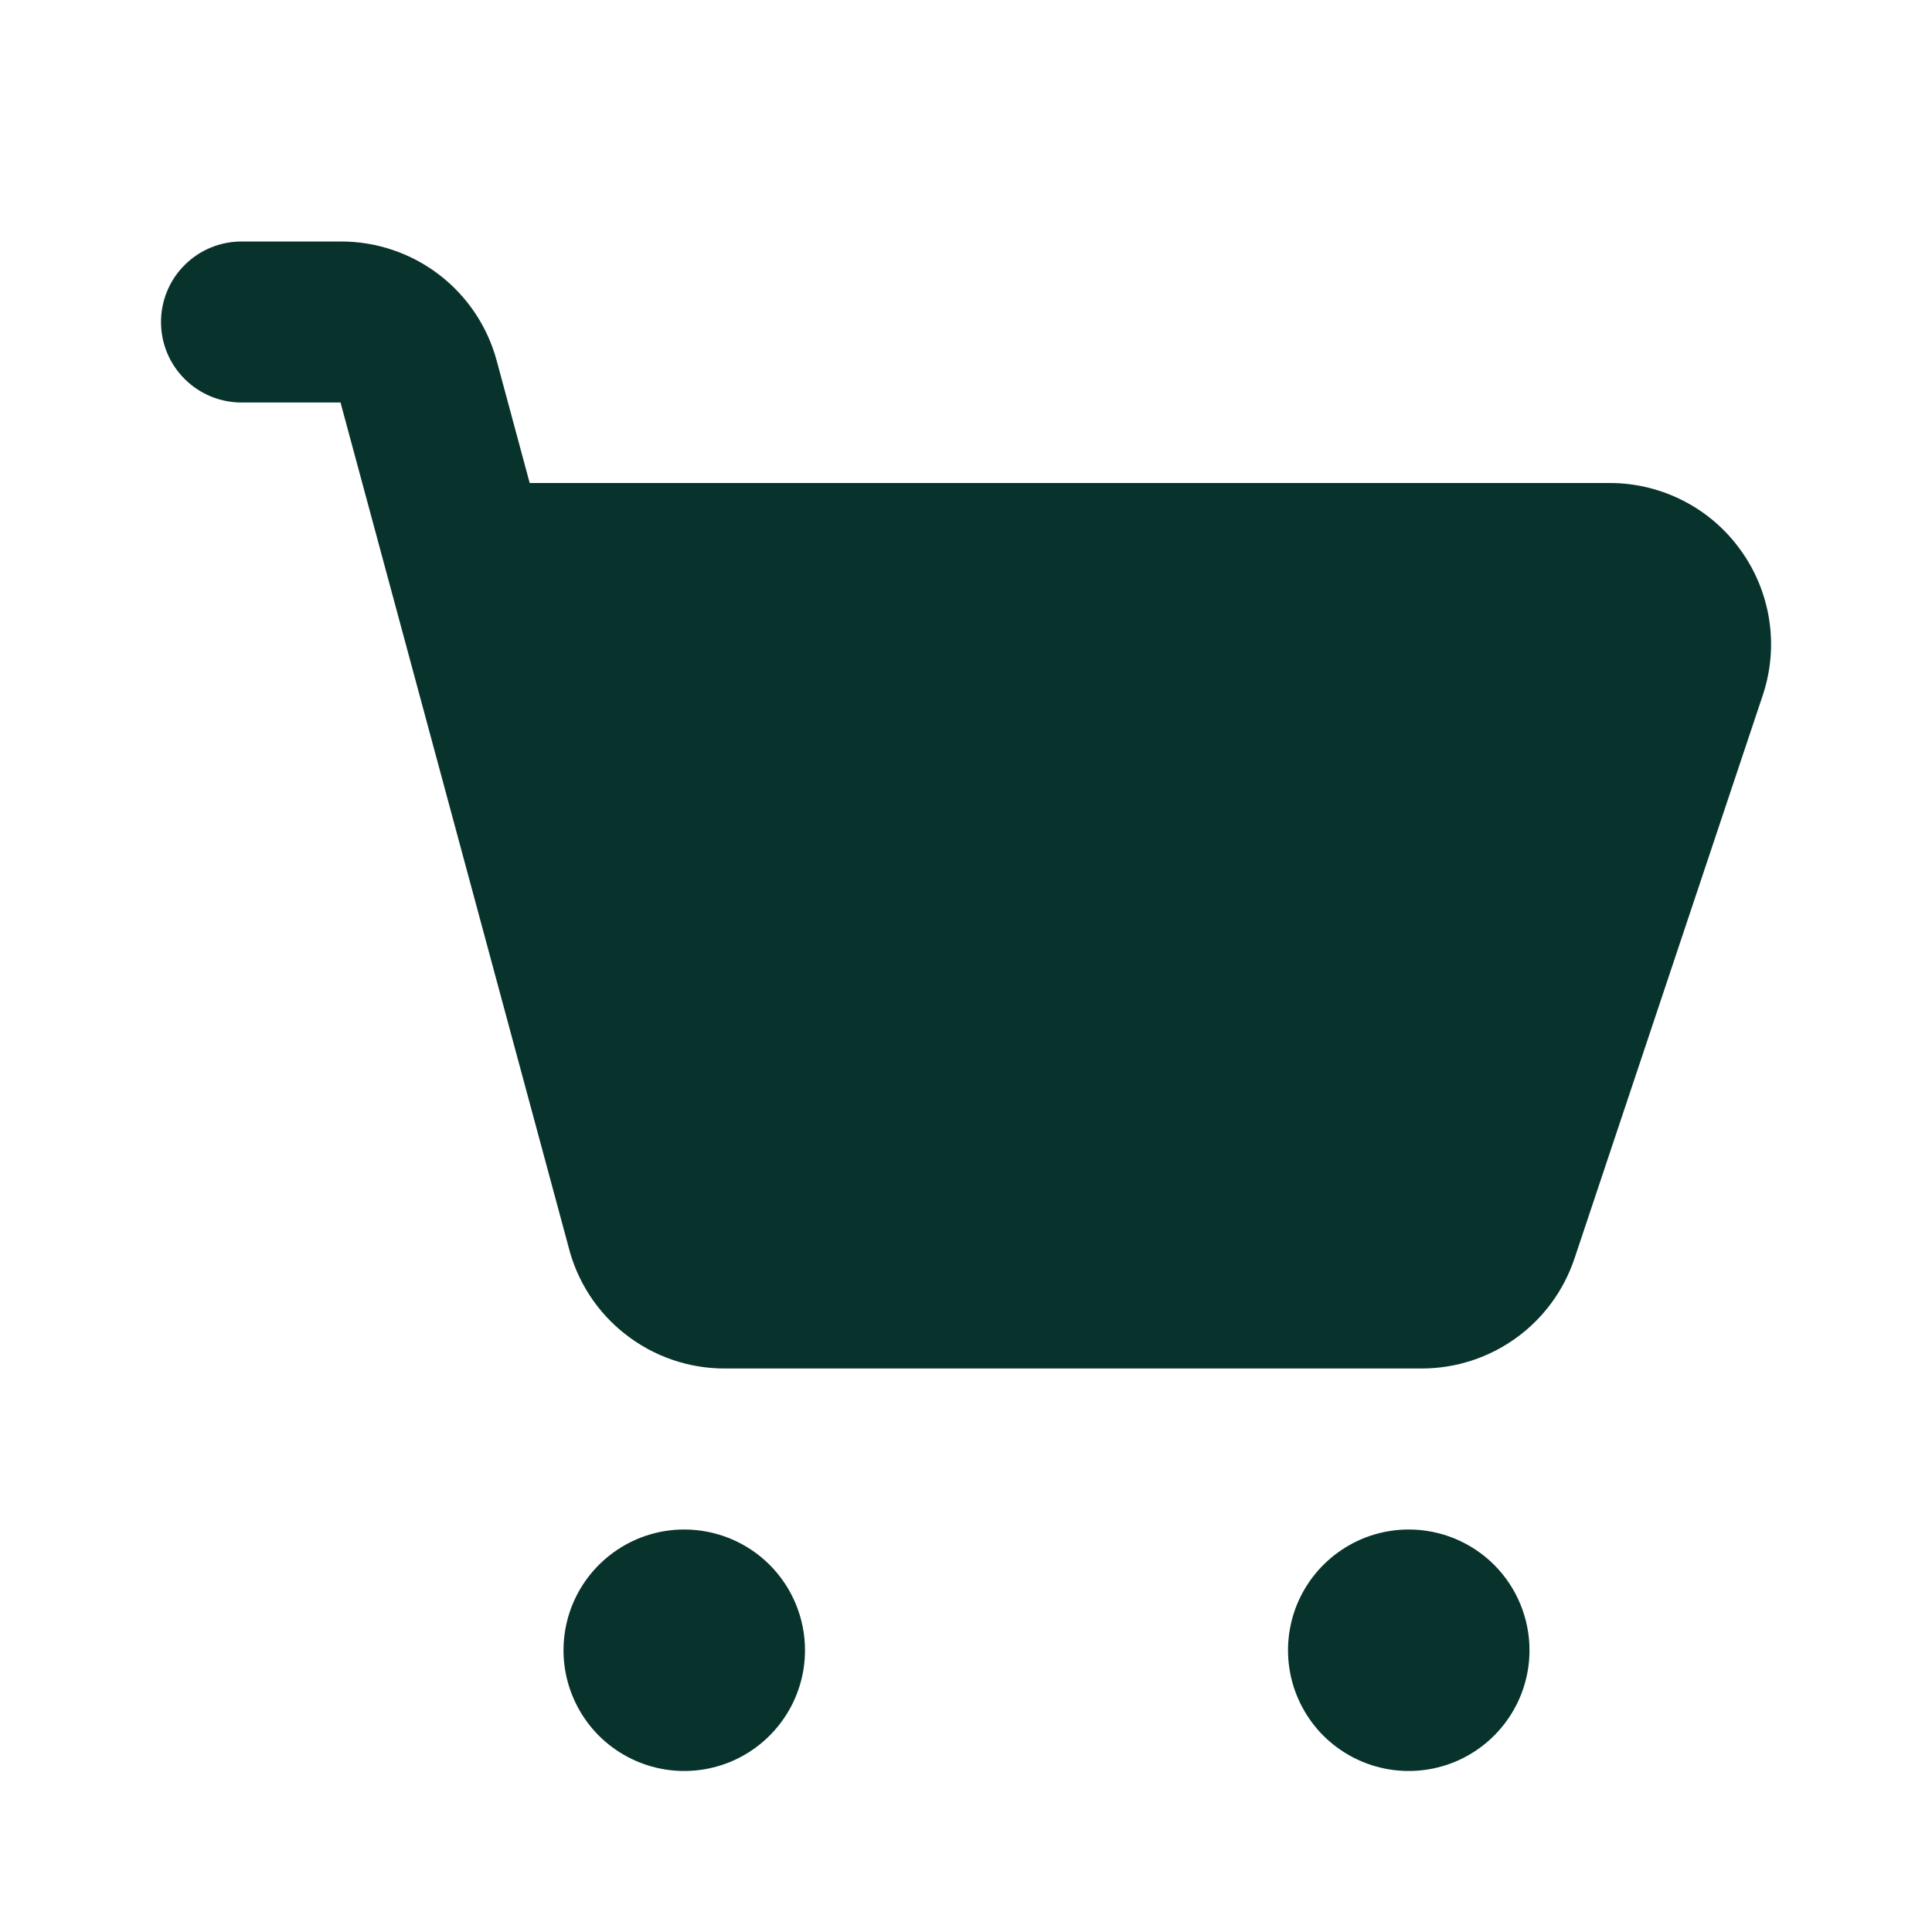 <svg width="24" height="24" viewBox="0 0 24 24" fill="none" xmlns="http://www.w3.org/2000/svg">
<g id="Swap me">
<path id="Vector" d="M8.5 19C8.203 19 7.913 19.088 7.667 19.253C7.42 19.418 7.228 19.652 7.114 19.926C7.001 20.2 6.971 20.502 7.029 20.793C7.087 21.084 7.23 21.351 7.439 21.561C7.649 21.77 7.916 21.913 8.207 21.971C8.498 22.029 8.8 21.999 9.074 21.886C9.348 21.772 9.582 21.58 9.747 21.333C9.912 21.087 10 20.797 10 20.5C10 20.102 9.842 19.721 9.561 19.439C9.279 19.158 8.898 19 8.5 19ZM17.5 19C17.203 19 16.913 19.088 16.667 19.253C16.42 19.418 16.228 19.652 16.114 19.926C16.001 20.2 15.971 20.502 16.029 20.793C16.087 21.084 16.23 21.351 16.439 21.561C16.649 21.77 16.916 21.913 17.207 21.971C17.498 22.029 17.8 21.999 18.074 21.886C18.348 21.772 18.582 21.58 18.747 21.333C18.912 21.087 19 20.797 19 20.5C19 20.102 18.842 19.721 18.561 19.439C18.279 19.158 17.898 19 17.5 19ZM21.62 6.83C21.435 6.573 21.192 6.364 20.91 6.22C20.628 6.076 20.316 6 20 6H6.58L6.17 4.48C6.055 4.054 5.803 3.678 5.452 3.41C5.101 3.142 4.671 2.998 4.23 3H3C2.735 3 2.48 3.105 2.293 3.293C2.105 3.48 2 3.735 2 4C2 4.265 2.105 4.52 2.293 4.707C2.48 4.895 2.735 5 3 5H4.23L7.06 15.48C7.167 15.914 7.416 16.299 7.768 16.574C8.12 16.85 8.553 17 9 17H17.67C18.089 16.998 18.497 16.865 18.836 16.619C19.175 16.374 19.428 16.027 19.56 15.63L21.9 8.63C21.999 8.329 22.026 8.009 21.977 7.696C21.928 7.383 21.806 7.086 21.62 6.83Z" fill="#08332C"/>
</g>
</svg>
